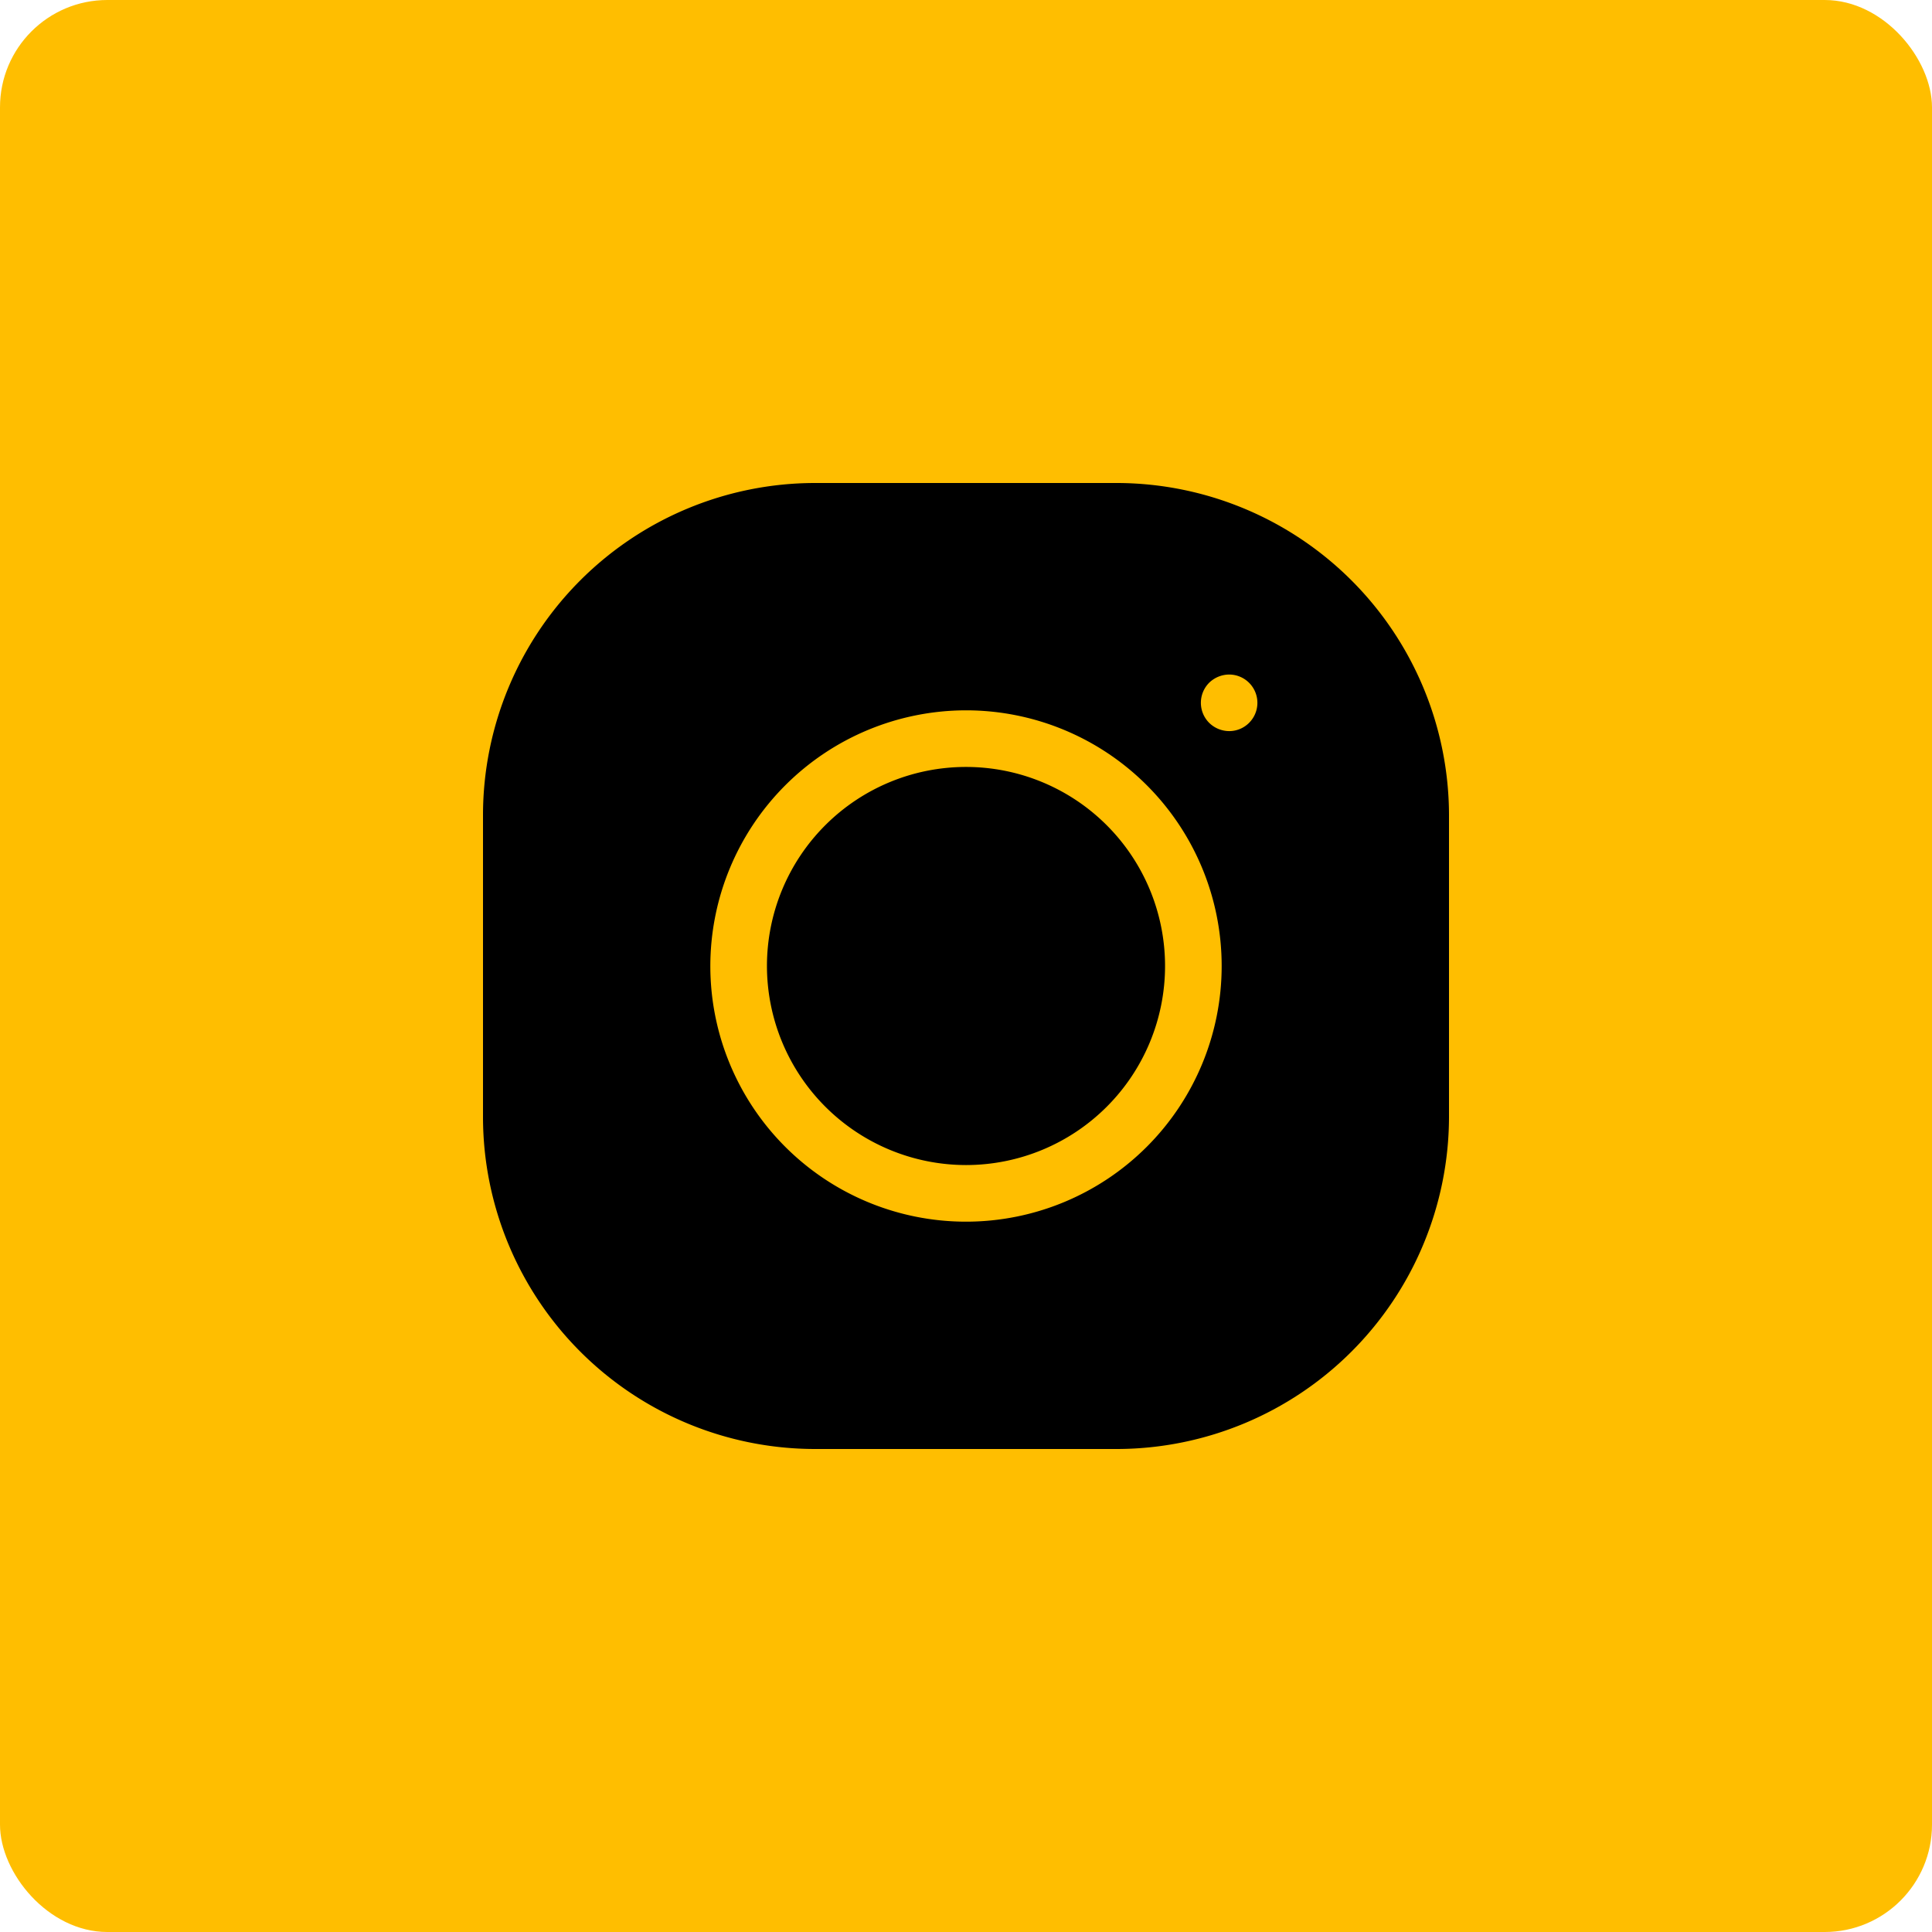 <svg id="Group_6433" data-name="Group 6433" xmlns="http://www.w3.org/2000/svg" width="36" height="36" viewBox="0 0 36 36">
  <rect id="Rectangle_3406" data-name="Rectangle 3406" width="36" height="36" rx="2" fill="#ffbe00"/>
  <path id="Union_89" data-name="Union 89" d="M6.174,18A6.192,6.192,0,0,1,0,11.823V6.176A6.192,6.192,0,0,1,6.174,0h5.65A6.2,6.2,0,0,1,18,6.176v5.647A6.2,6.2,0,0,1,11.824,18ZM4.236,9A4.764,4.764,0,1,0,9,4.236,4.769,4.769,0,0,0,4.236,9Zm9.295-5.278a.529.529,0,0,0,0,.747.536.536,0,0,0,.373.154.521.521,0,0,0,.371-.154.527.527,0,0,0-.371-.9A.54.54,0,0,0,13.531,3.722ZM5.291,9A3.709,3.709,0,1,1,9,12.709,3.713,3.713,0,0,1,5.291,9Z" transform="translate(9 9)"/>
</svg>
